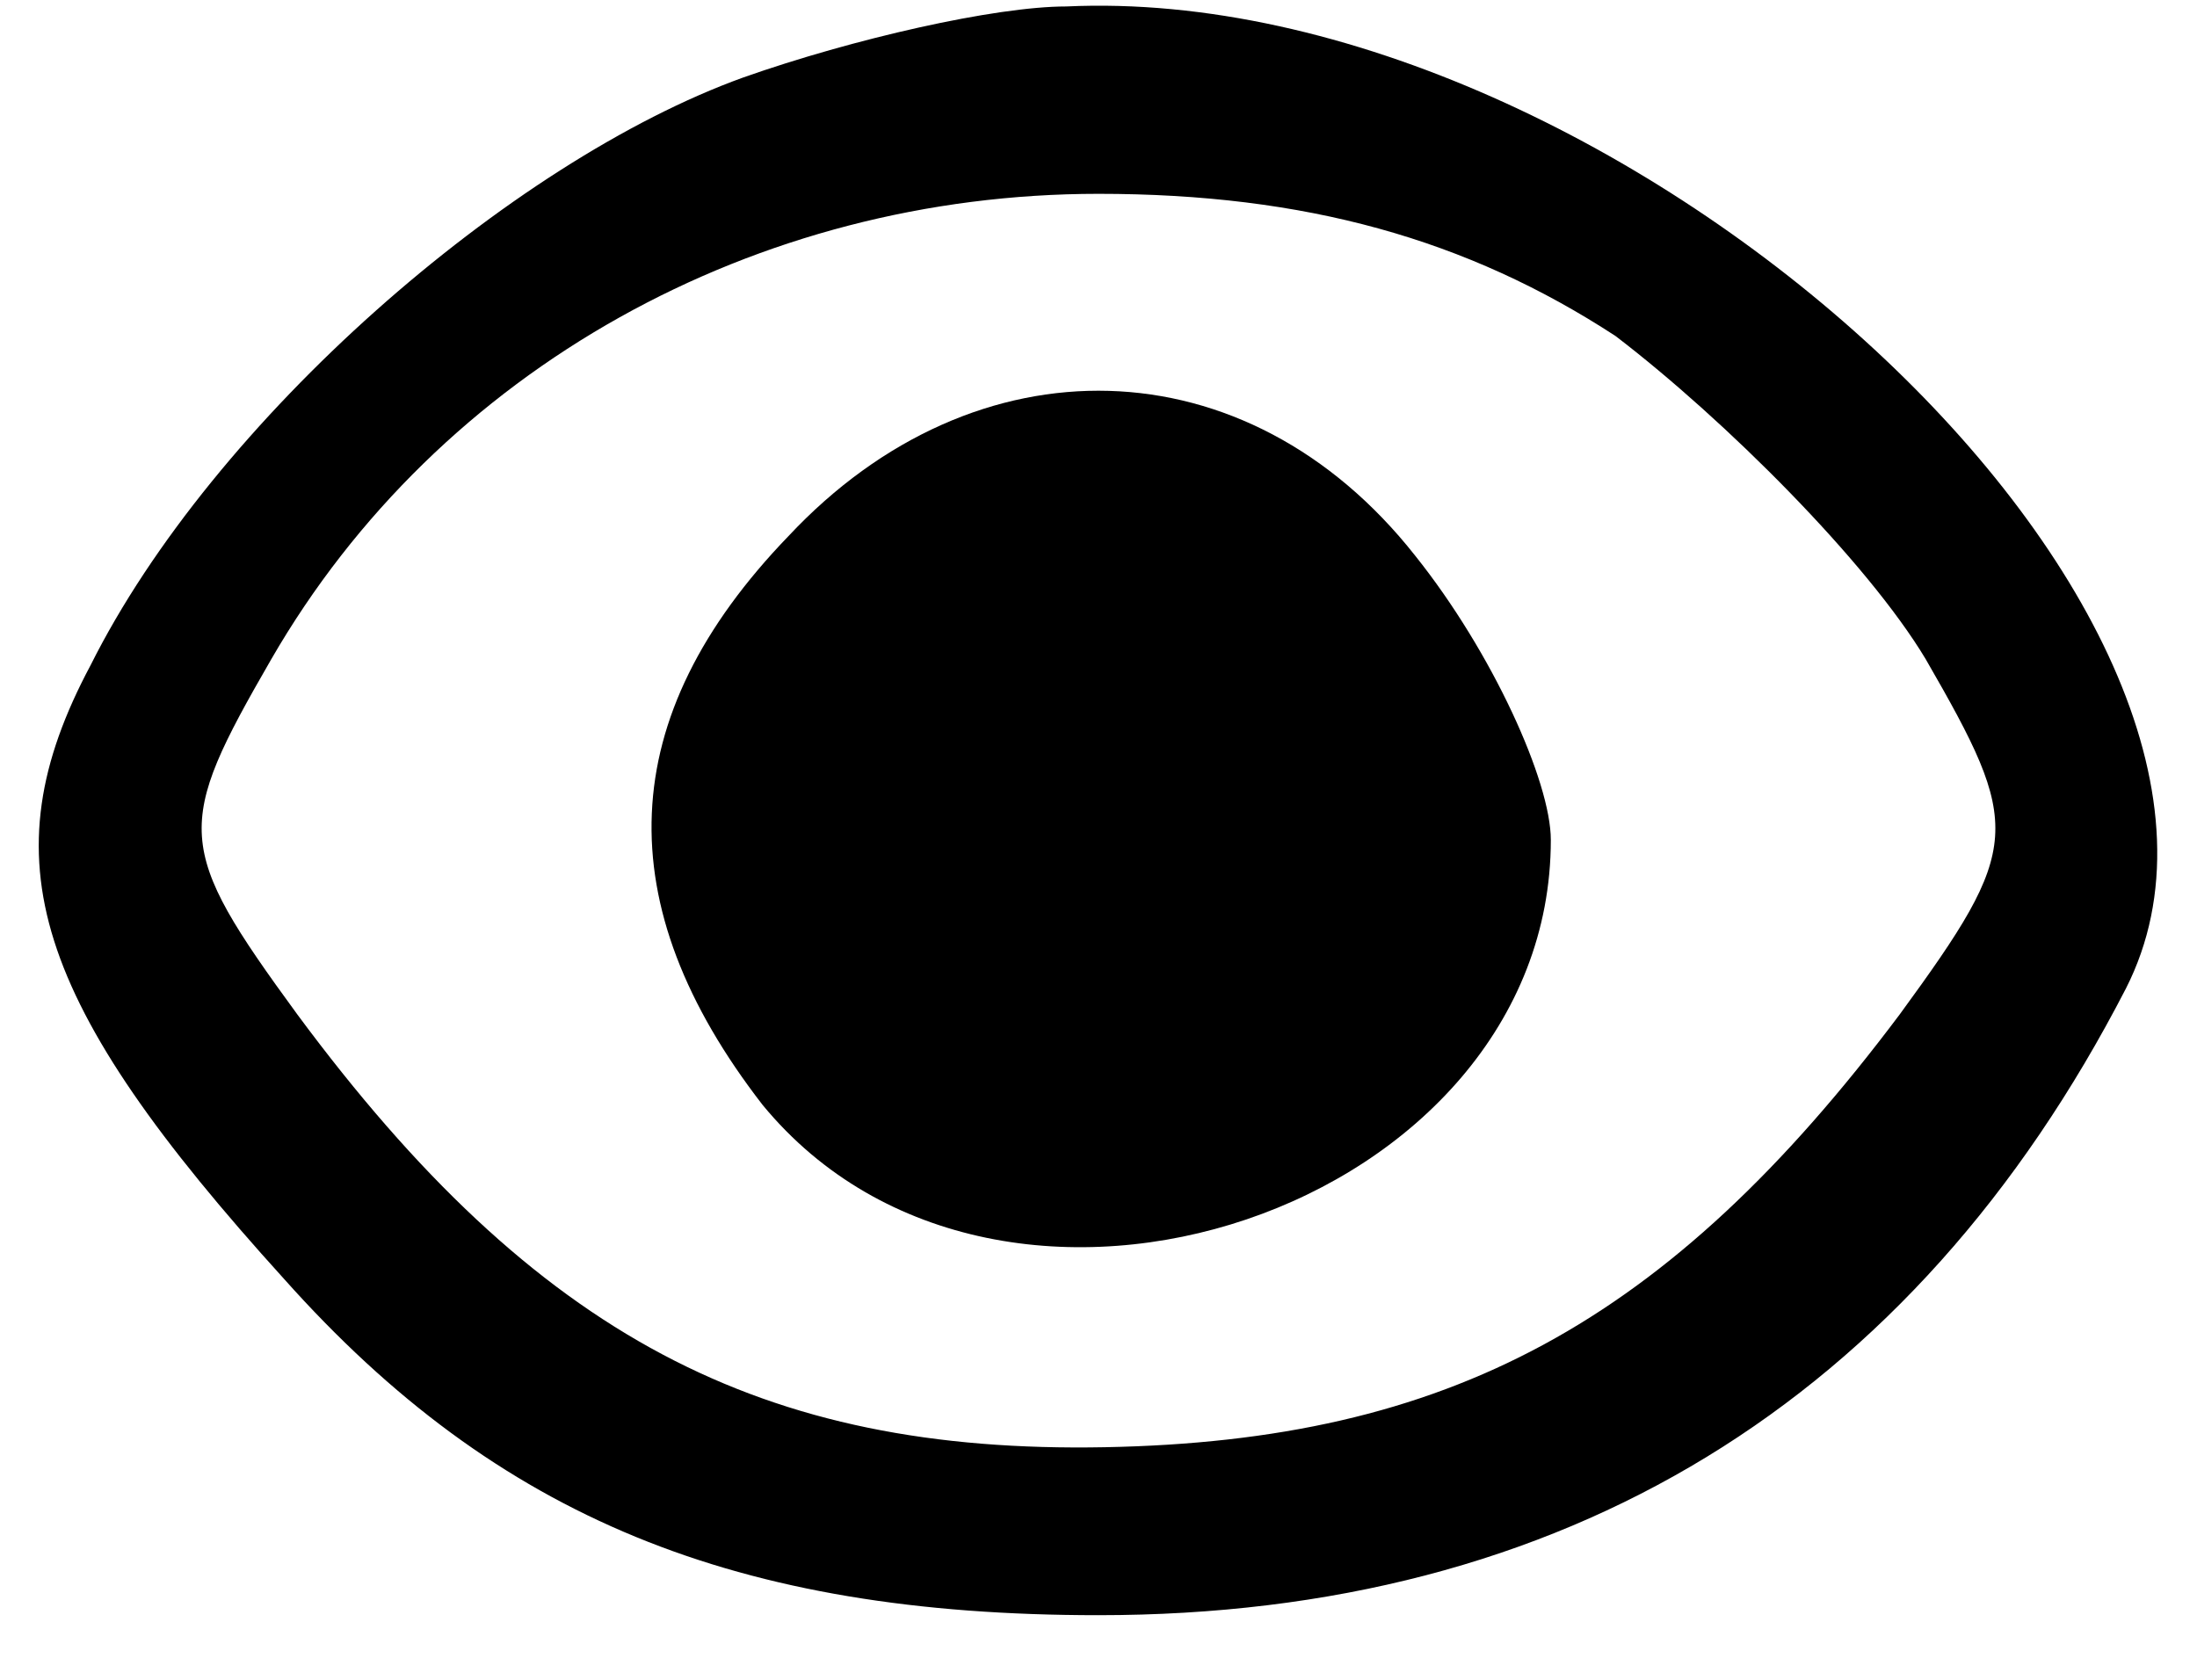 <?xml version="1.0" standalone="no"?>
<!DOCTYPE svg PUBLIC "-//W3C//DTD SVG 20010904//EN"
 "http://www.w3.org/TR/2001/REC-SVG-20010904/DTD/svg10.dtd">
<svg version="1.0" xmlns="http://www.w3.org/2000/svg"
 width="34pt" height="26pt" viewBox="0 0 34 26"
 preserveAspectRatio="xMidYMid meet">

<g transform="translate(0,26) scale(0.1,-0.1)"
fill="#000000" stroke="none">
<path d="M115 248 c-36 -13 -82 -53 -101 -91 -16 -30 -9 -52 30 -95 33 -37 70
-52 126 -52 72 0 126 33 159 97 29 57 -78 156 -164 152 -11 0 -33 -5 -50 -11z
m135 -40 c17 -13 39 -35 48 -50 15 -26 15 -29 -4 -55 -36 -48 -70 -66 -123
-67 -53 -1 -88 17 -125 67 -19 26 -19 29 -4 55 26 45 75 72 128 72 32 0 57 -7
80 -22z"/>
<path d="M122 177 c-27 -28 -28 -57 -4 -88 37 -45 122 -16 122 41 0 9 -9 29
-21 44 -26 33 -68 34 -97 3z"/>
</g>
</svg>
